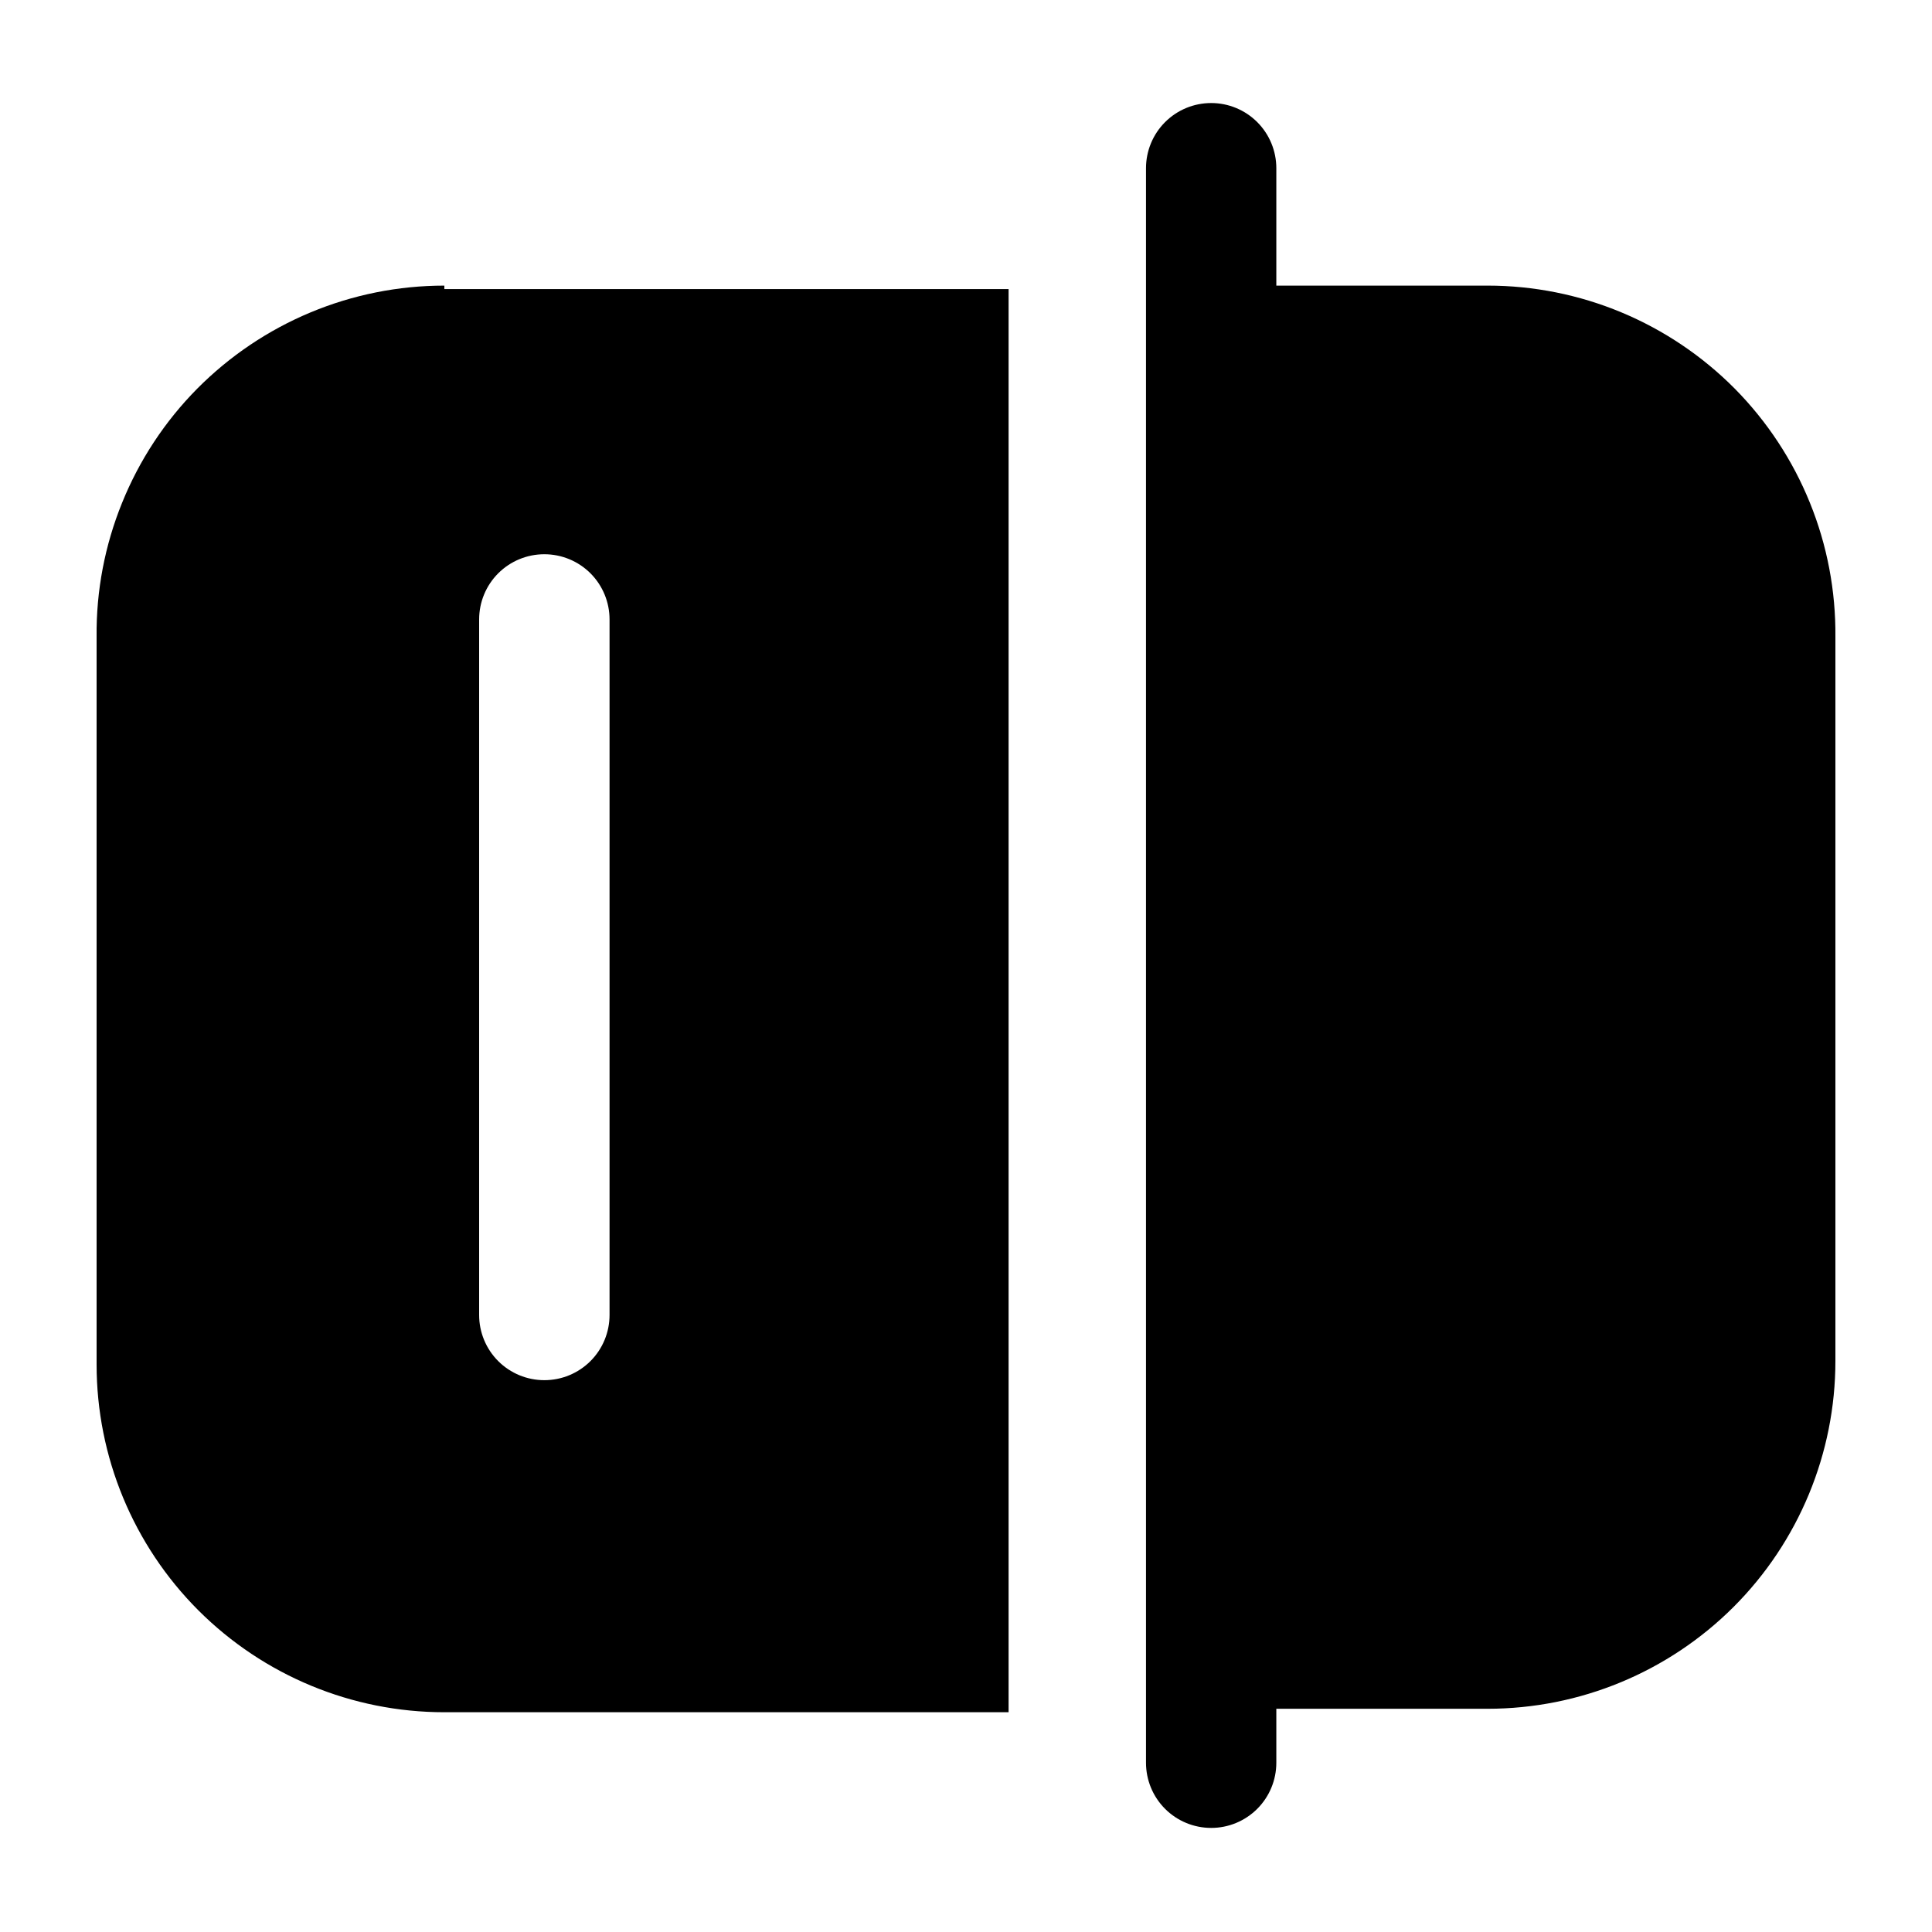 <svg width="24" height="24" viewBox="0 0 24 24" fill="none" xmlns="http://www.w3.org/2000/svg">
<path d="M22.8 7.911V16.907C22.8 18.053 22.345 19.152 21.535 19.962C20.724 20.772 19.625 21.227 18.48 21.227H15.855V21.897C15.855 22.112 15.77 22.318 15.618 22.47C15.466 22.622 15.26 22.707 15.046 22.707C14.831 22.707 14.625 22.622 14.473 22.47C14.321 22.318 14.236 22.112 14.236 21.897V21.227V3.548V2.09C14.236 1.875 14.321 1.669 14.473 1.517C14.625 1.365 14.831 1.28 15.046 1.28C15.26 1.28 15.466 1.365 15.618 1.517C15.77 1.669 15.855 1.875 15.855 2.09V3.548H18.48C19.051 3.548 19.616 3.661 20.143 3.881C20.67 4.101 21.148 4.423 21.55 4.828C21.951 5.234 22.269 5.716 22.483 6.245C22.698 6.774 22.805 7.34 22.8 7.911ZM5.52 3.591H12.529V21.27H5.52C4.374 21.27 3.276 20.815 2.465 20.005C1.655 19.195 1.2 18.096 1.2 16.951V7.911C1.194 7.34 1.302 6.774 1.517 6.245C1.731 5.716 2.048 5.234 2.45 4.828C2.852 4.423 3.33 4.101 3.857 3.881C4.384 3.661 4.949 3.548 5.52 3.548V3.591ZM5.952 16.335C5.952 16.55 6.037 16.756 6.189 16.908C6.341 17.06 6.547 17.145 6.762 17.145C6.977 17.145 7.183 17.06 7.335 16.908C7.487 16.756 7.572 16.55 7.572 16.335V7.695C7.572 7.48 7.487 7.274 7.335 7.122C7.183 6.97 6.977 6.885 6.762 6.885C6.547 6.885 6.341 6.97 6.189 7.122C6.037 7.274 5.952 7.48 5.952 7.695V16.335Z" fill="black"/>
</svg>
